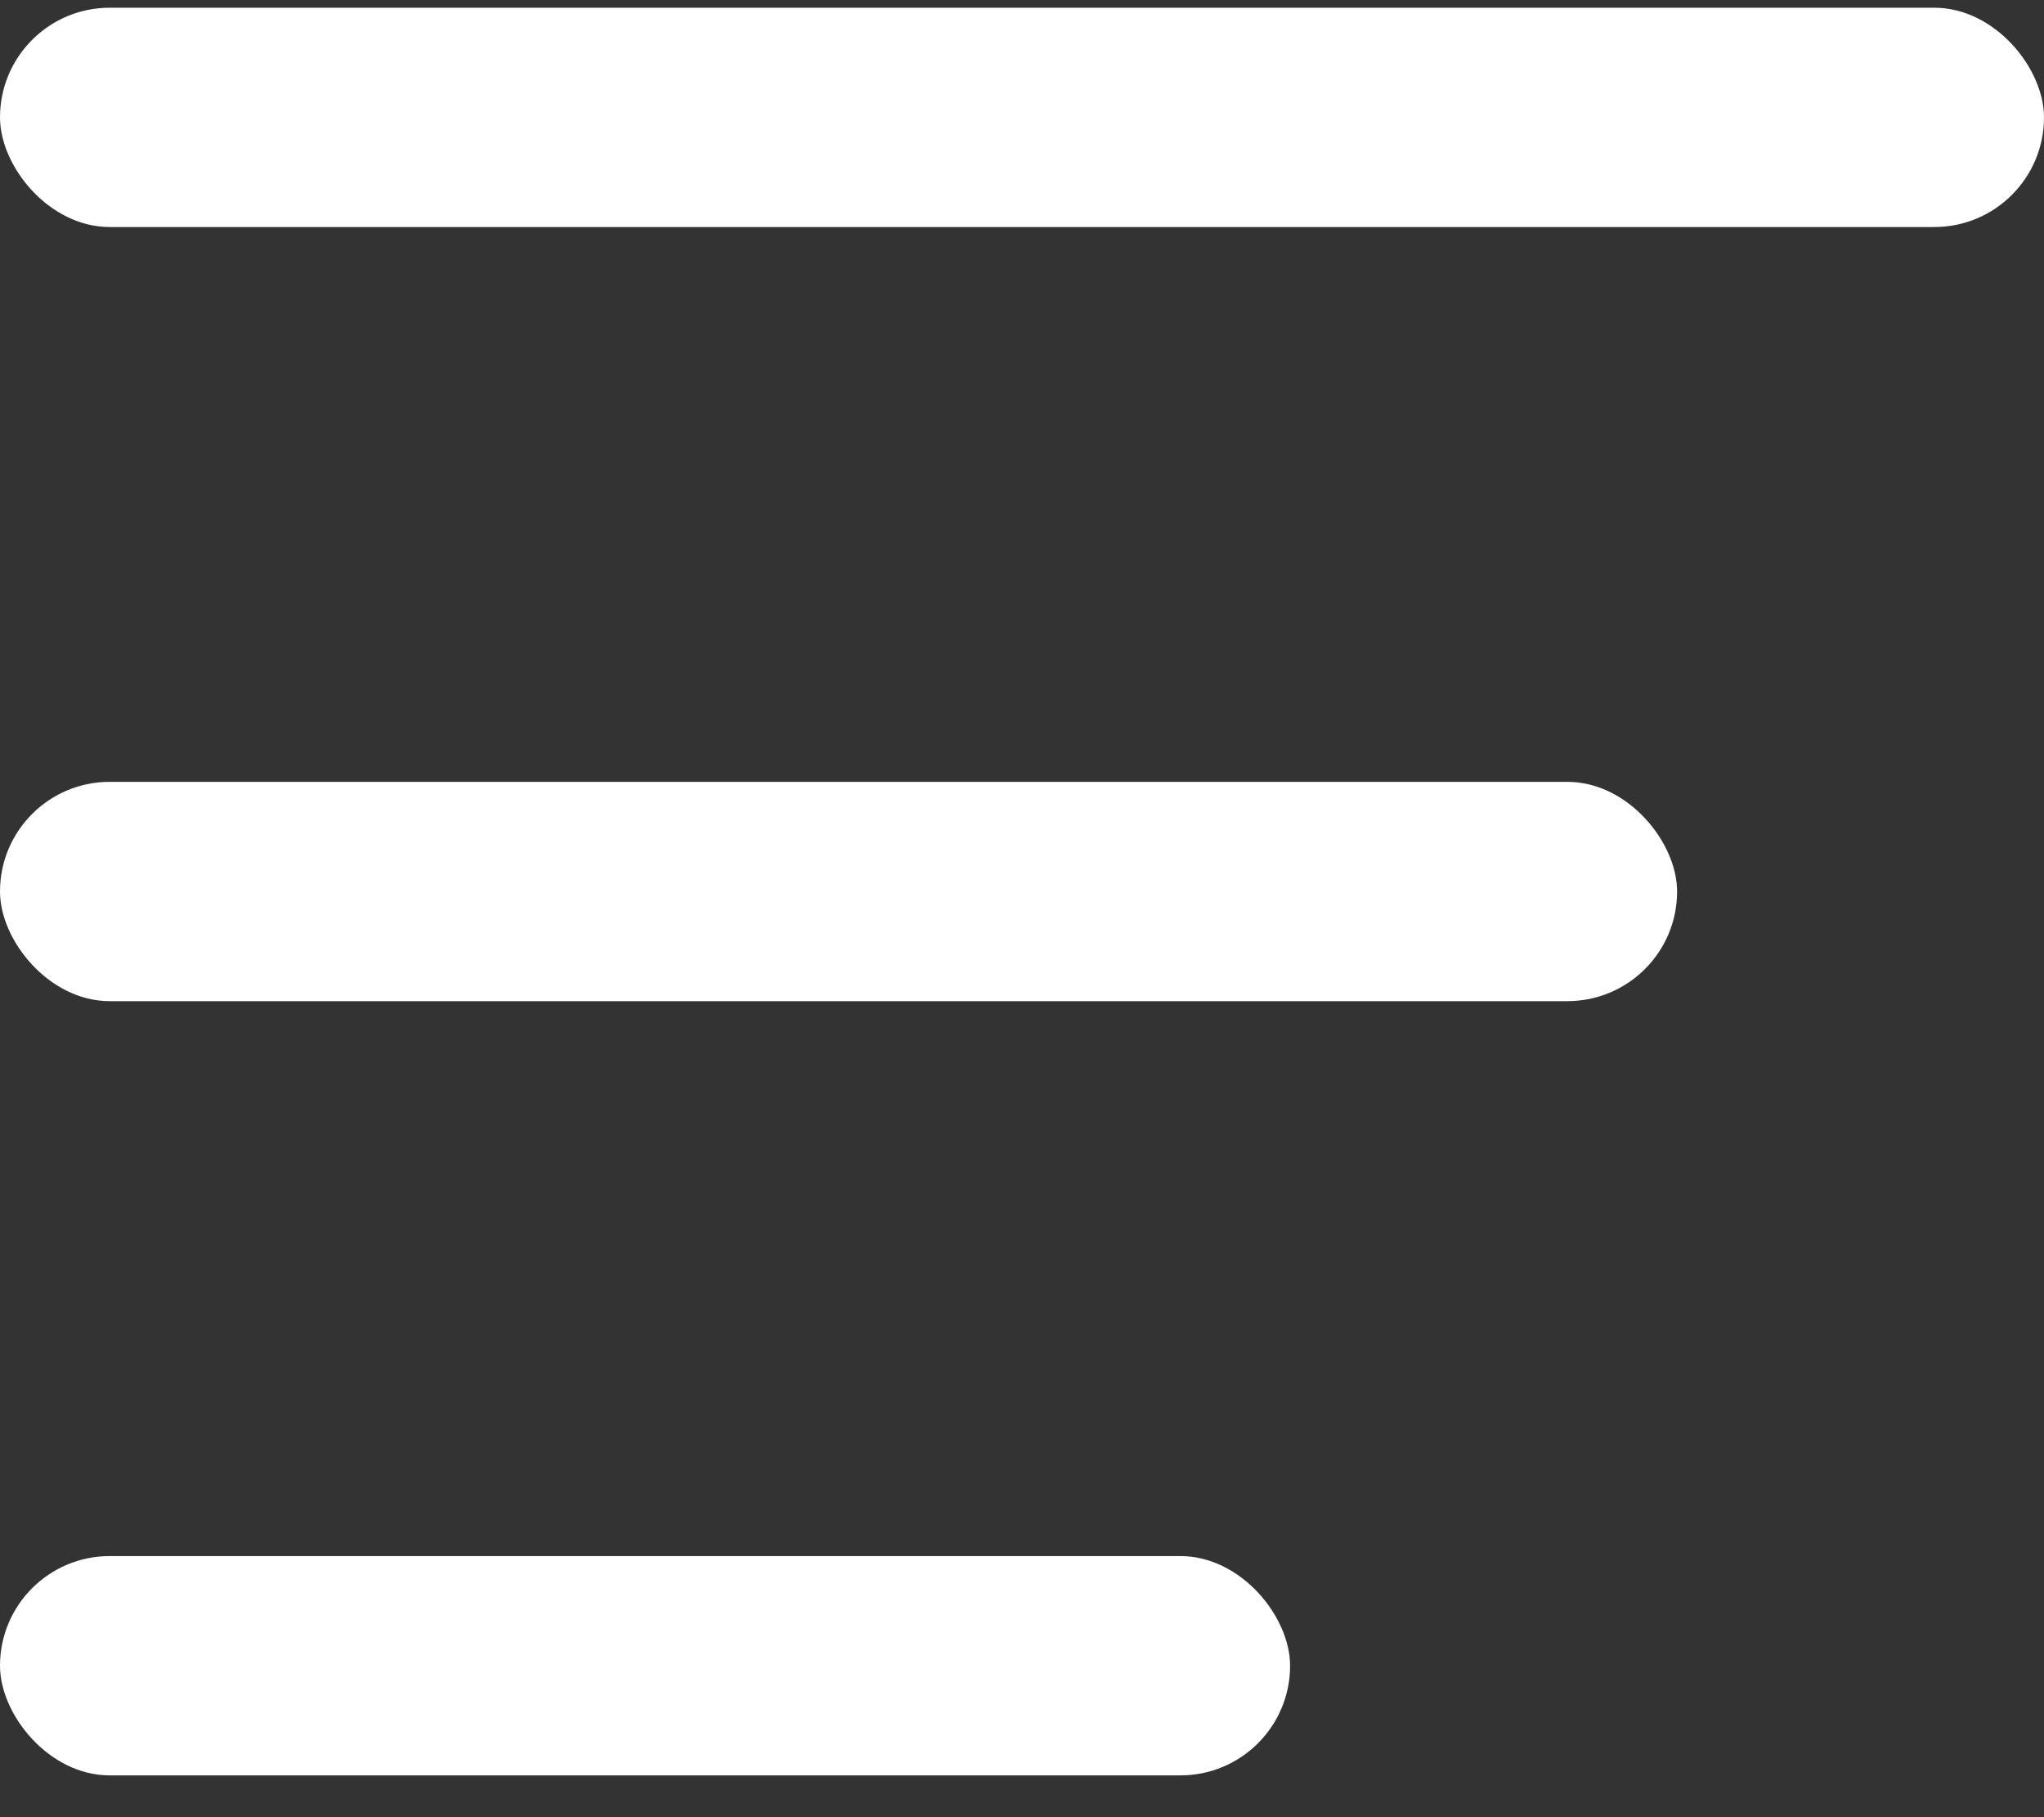 <svg width="18" height="16" viewBox="0 0 18 16" fill="none" xmlns="http://www.w3.org/2000/svg">
<rect x="0" y="0" width="18" height="16" fill="#333333" stroke="none"/>
<rect y="0.068" width="18" height="1.931" rx="0.966" fill="white"/>
<rect y="13.701" width="11.361" height="1.931" rx="0.966" fill="white"/>
<rect y="6.884" width="14.769" height="1.931" rx="0.966" fill="white"/>
</svg>
